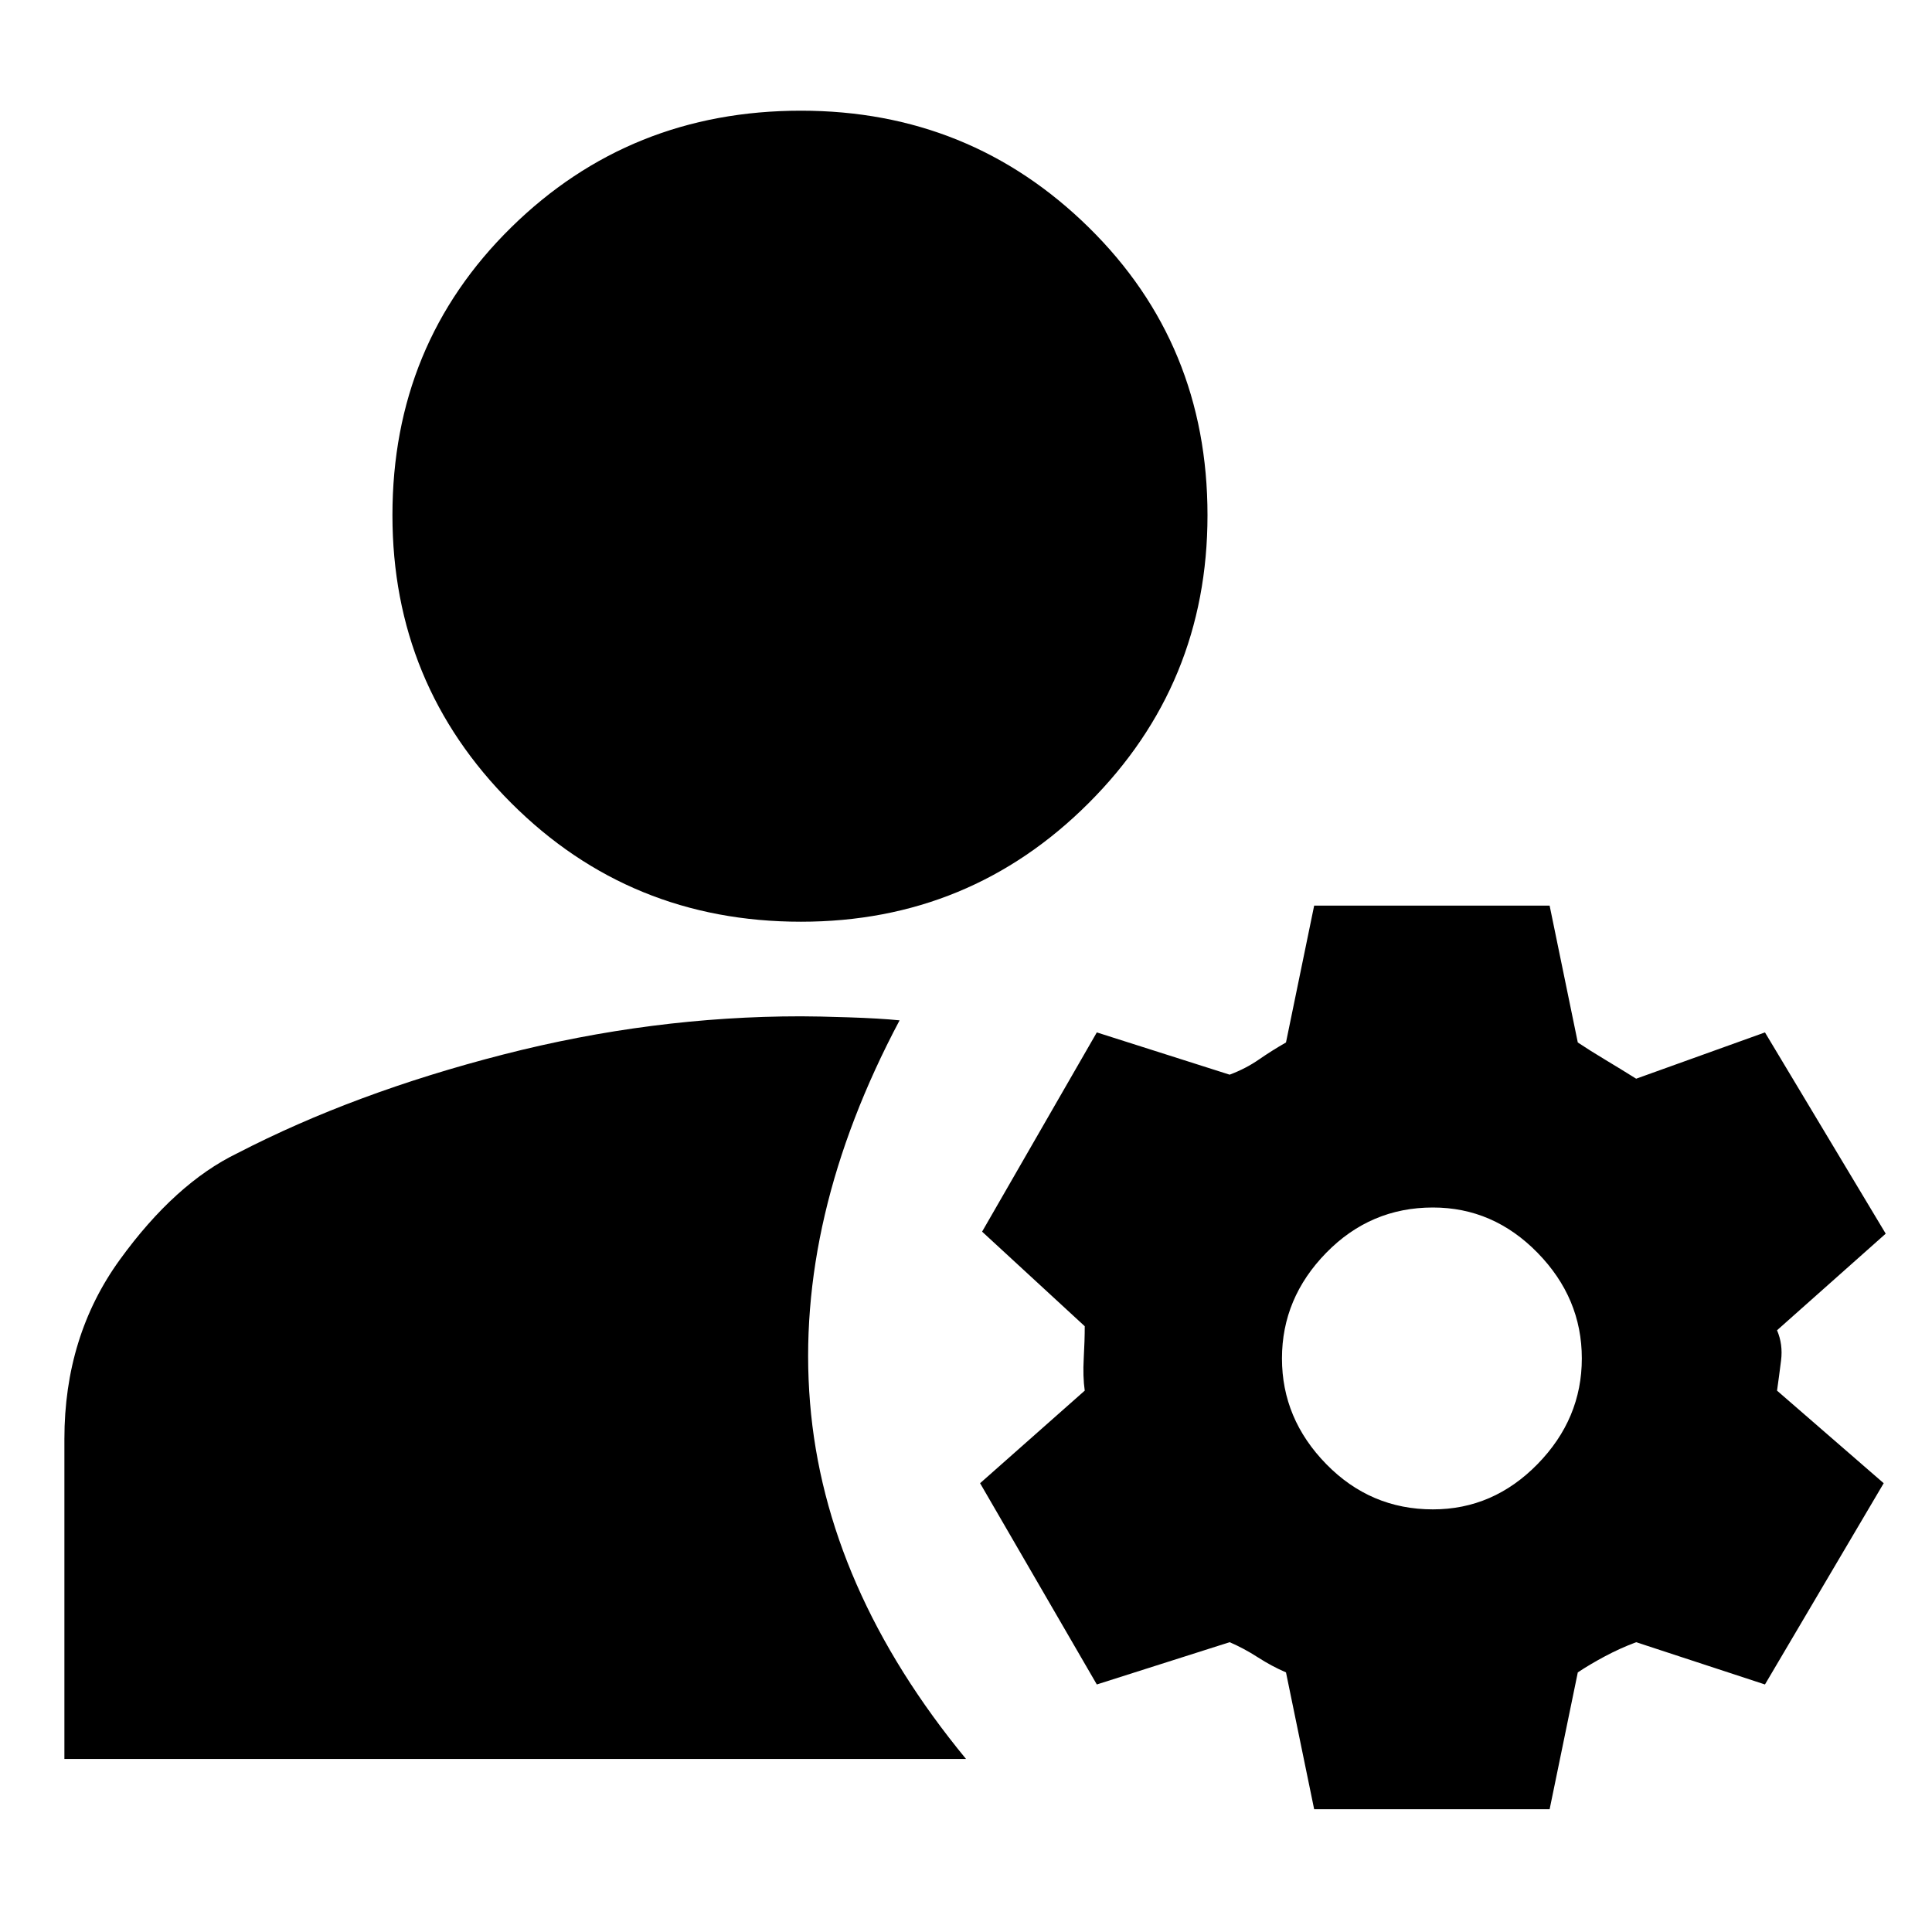 <svg xmlns="http://www.w3.org/2000/svg" height="24" viewBox="0 -960 960 960" width="24"><path d="m653-61-14-68q-7-3-14-7.5t-14-7.5l-66 21-58-100 52-46q-1-7-.5-16t.5-16l-51-47 57-99 66 21q8-3 14.5-7.5T639-442l14-68h117l14 68q6 4 13.5 8.5T813-424l64-23 60 100-54 48q3 7 2 15t-2 15l53 46-59 100-64-21q-8 3-15.5 7t-13.5 8l-14 68H653ZM32-86v-159q0-51 27.5-89t58.5-53q58-30 132-49t148-19q8 0 23.5.5T447-453q-52 98-44.5 190T480-86H32Zm680-124q30 0 52-22.5t22-52.5q0-30-22-52.5T712-360q-31 0-53 22.5T637-285q0 30 22 52.5t53 22.5ZM398-502q-85 0-144-59t-59-143q0-85 59-143t144-58q84 0 143 58t59 143q0 84-59 143t-143 59Z"/></svg>